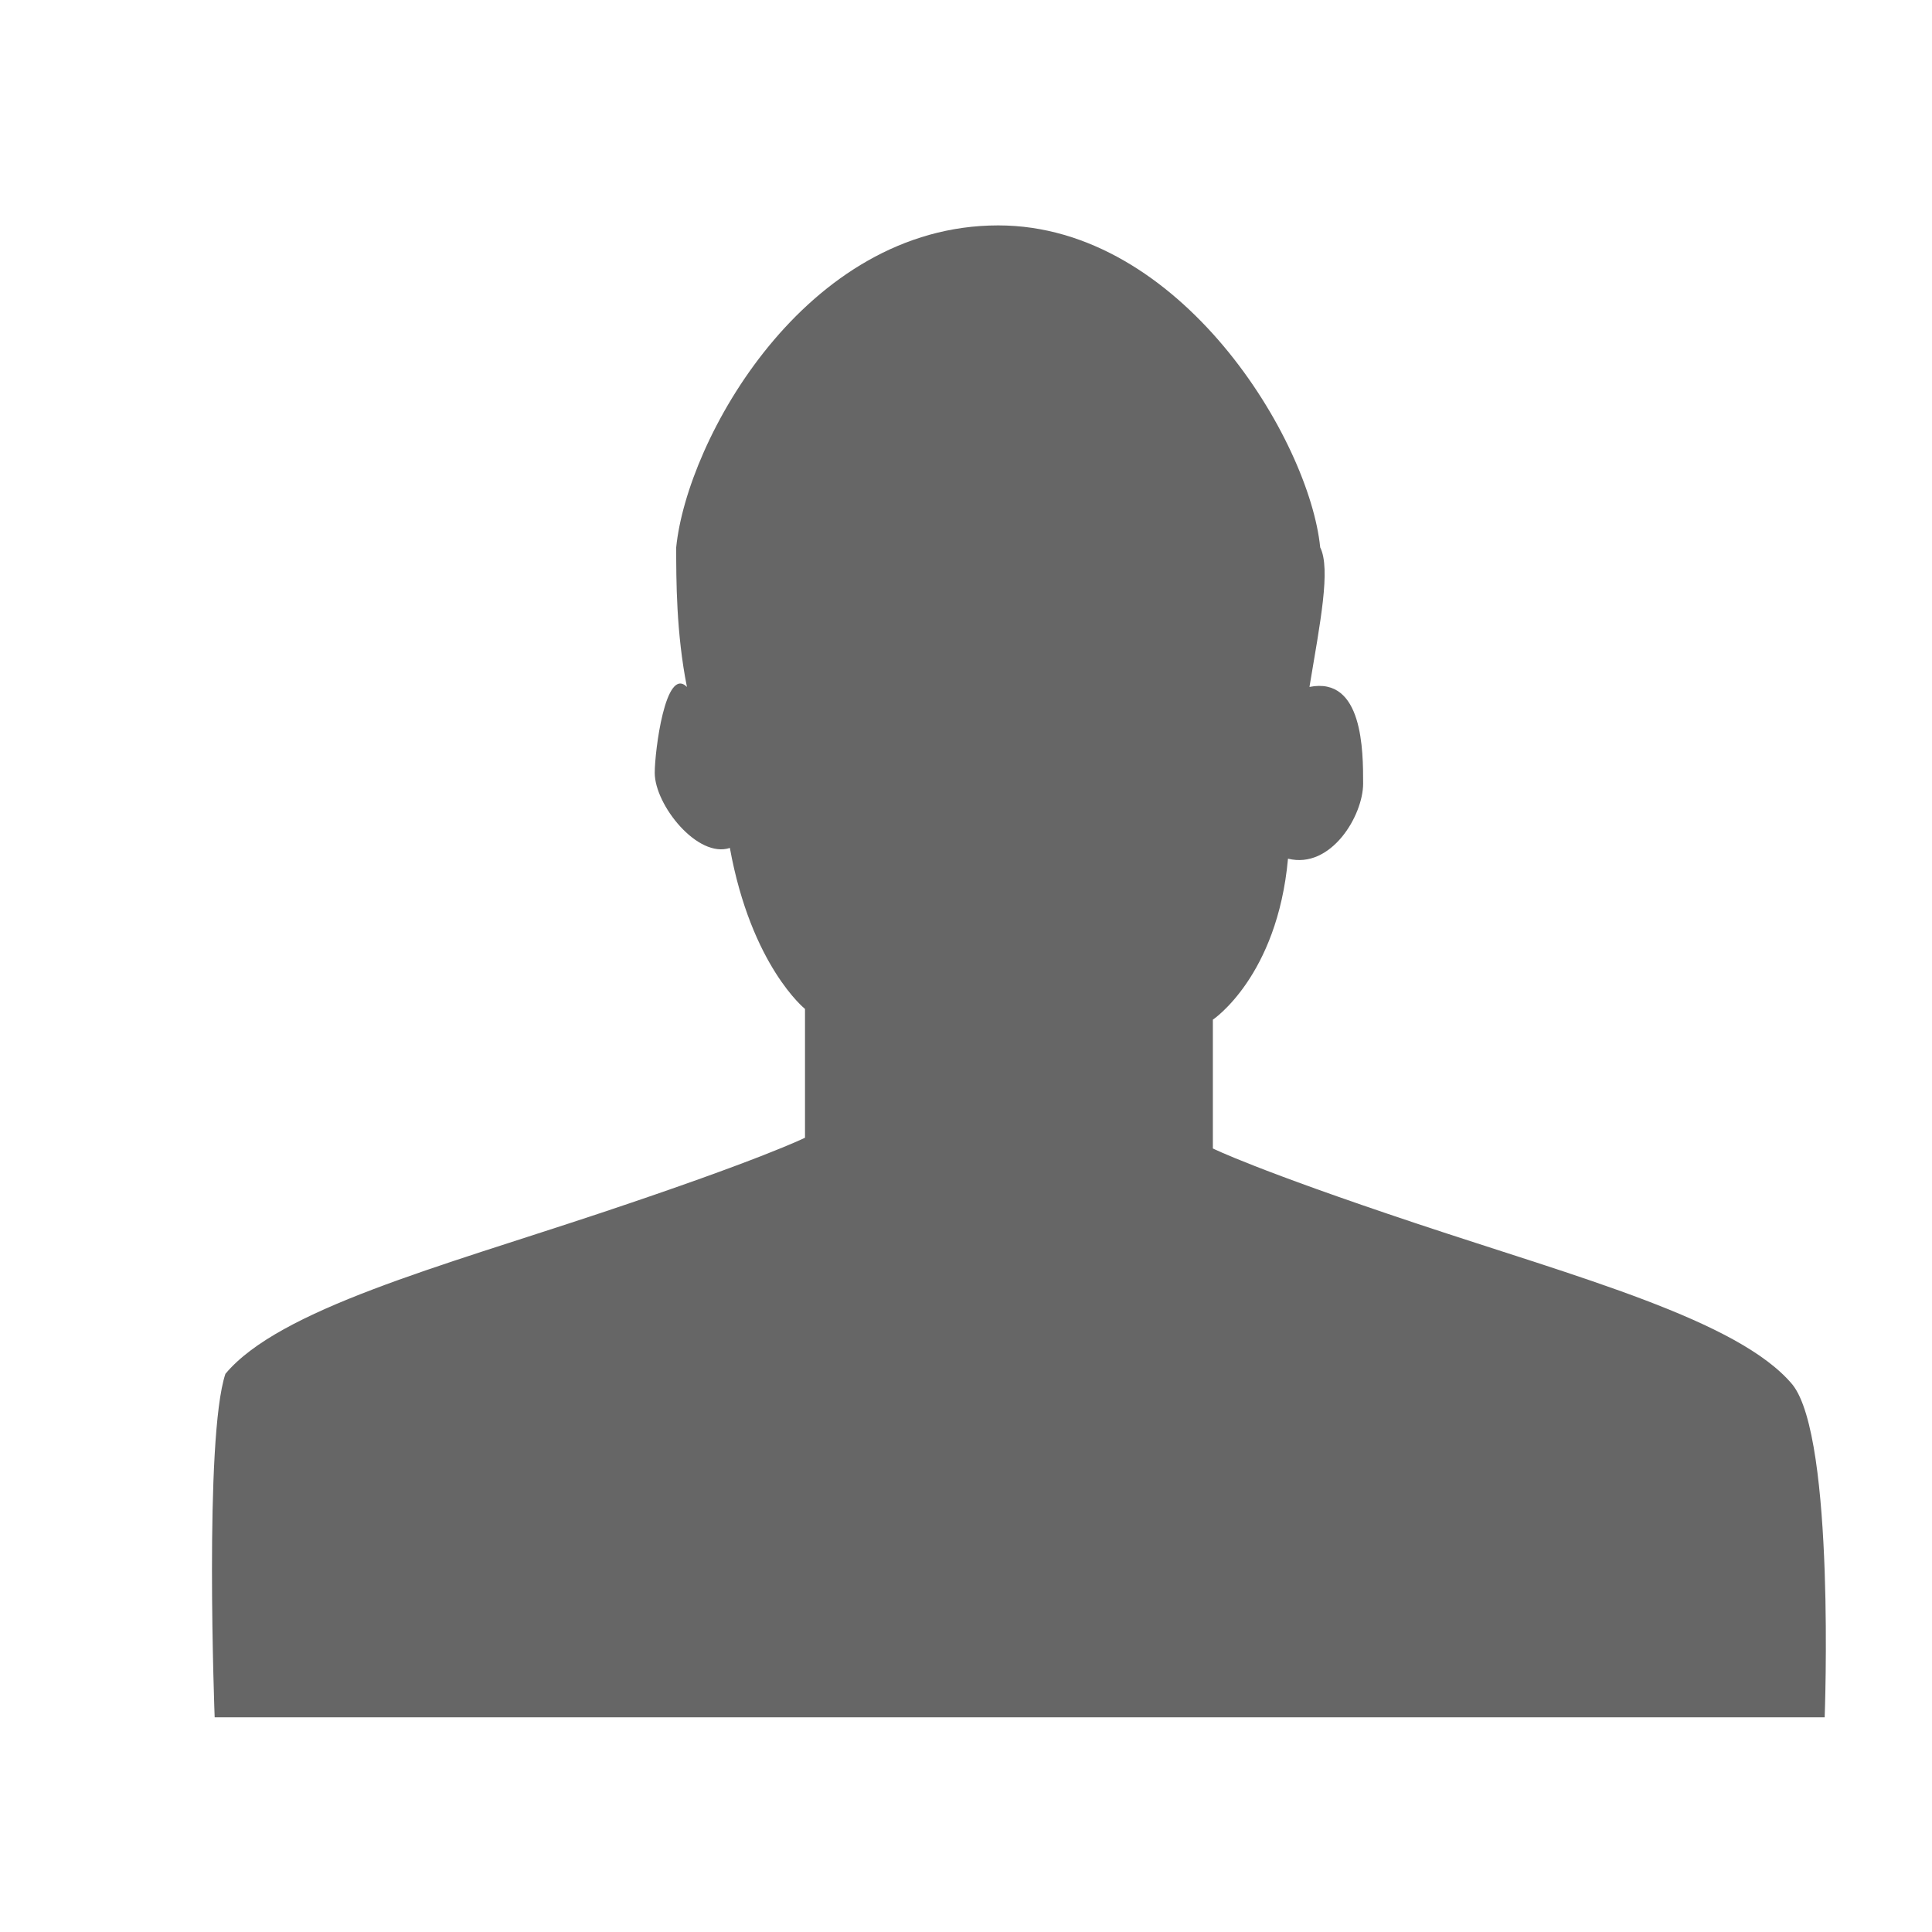<?xml version="1.0" encoding="utf-8"?>
<!-- Generator: Adobe Illustrator 18.1.1, SVG Export Plug-In . SVG Version: 6.00 Build 0)  -->
<svg version="1.1" id="User" xmlns="http://www.w3.org/2000/svg" xmlns:xlink="http://www.w3.org/1999/xlink" x="0px" y="0px"
	 viewBox="0 0 18 18" enable-background="new 0 0 18 18" xml:space="preserve">
<path fill="#666666" d="M16.7,12.9c-0.5-0.6-2-1-3.5-1.5c-1.5-0.5-1.9-0.7-1.9-0.7l0-1.2c0,0,0.6-0.4,0.7-1.5
	c0.4,0.1,0.7-0.4,0.7-0.7c0-0.3,0-1-0.5-0.9c0.1-0.6,0.2-1.1,0.1-1.3c-0.1-1-1.3-3-3-3c-1.8,0-2.9,2-3,3c0,0.3,0,0.8,0.1,1.3
	C6.2,6.2,6.1,7,6.1,7.2c0,0.3,0.4,0.8,0.7,0.7c0.2,1.1,0.7,1.5,0.7,1.5l0,1.2c0,0-0.4,0.2-1.9,0.7c-1.5,0.5-3,0.9-3.5,1.5
	C1.9,13.4,2,16,2,16h7.5H17C17,16,17.1,13.4,16.7,12.9z"/>
</svg>
